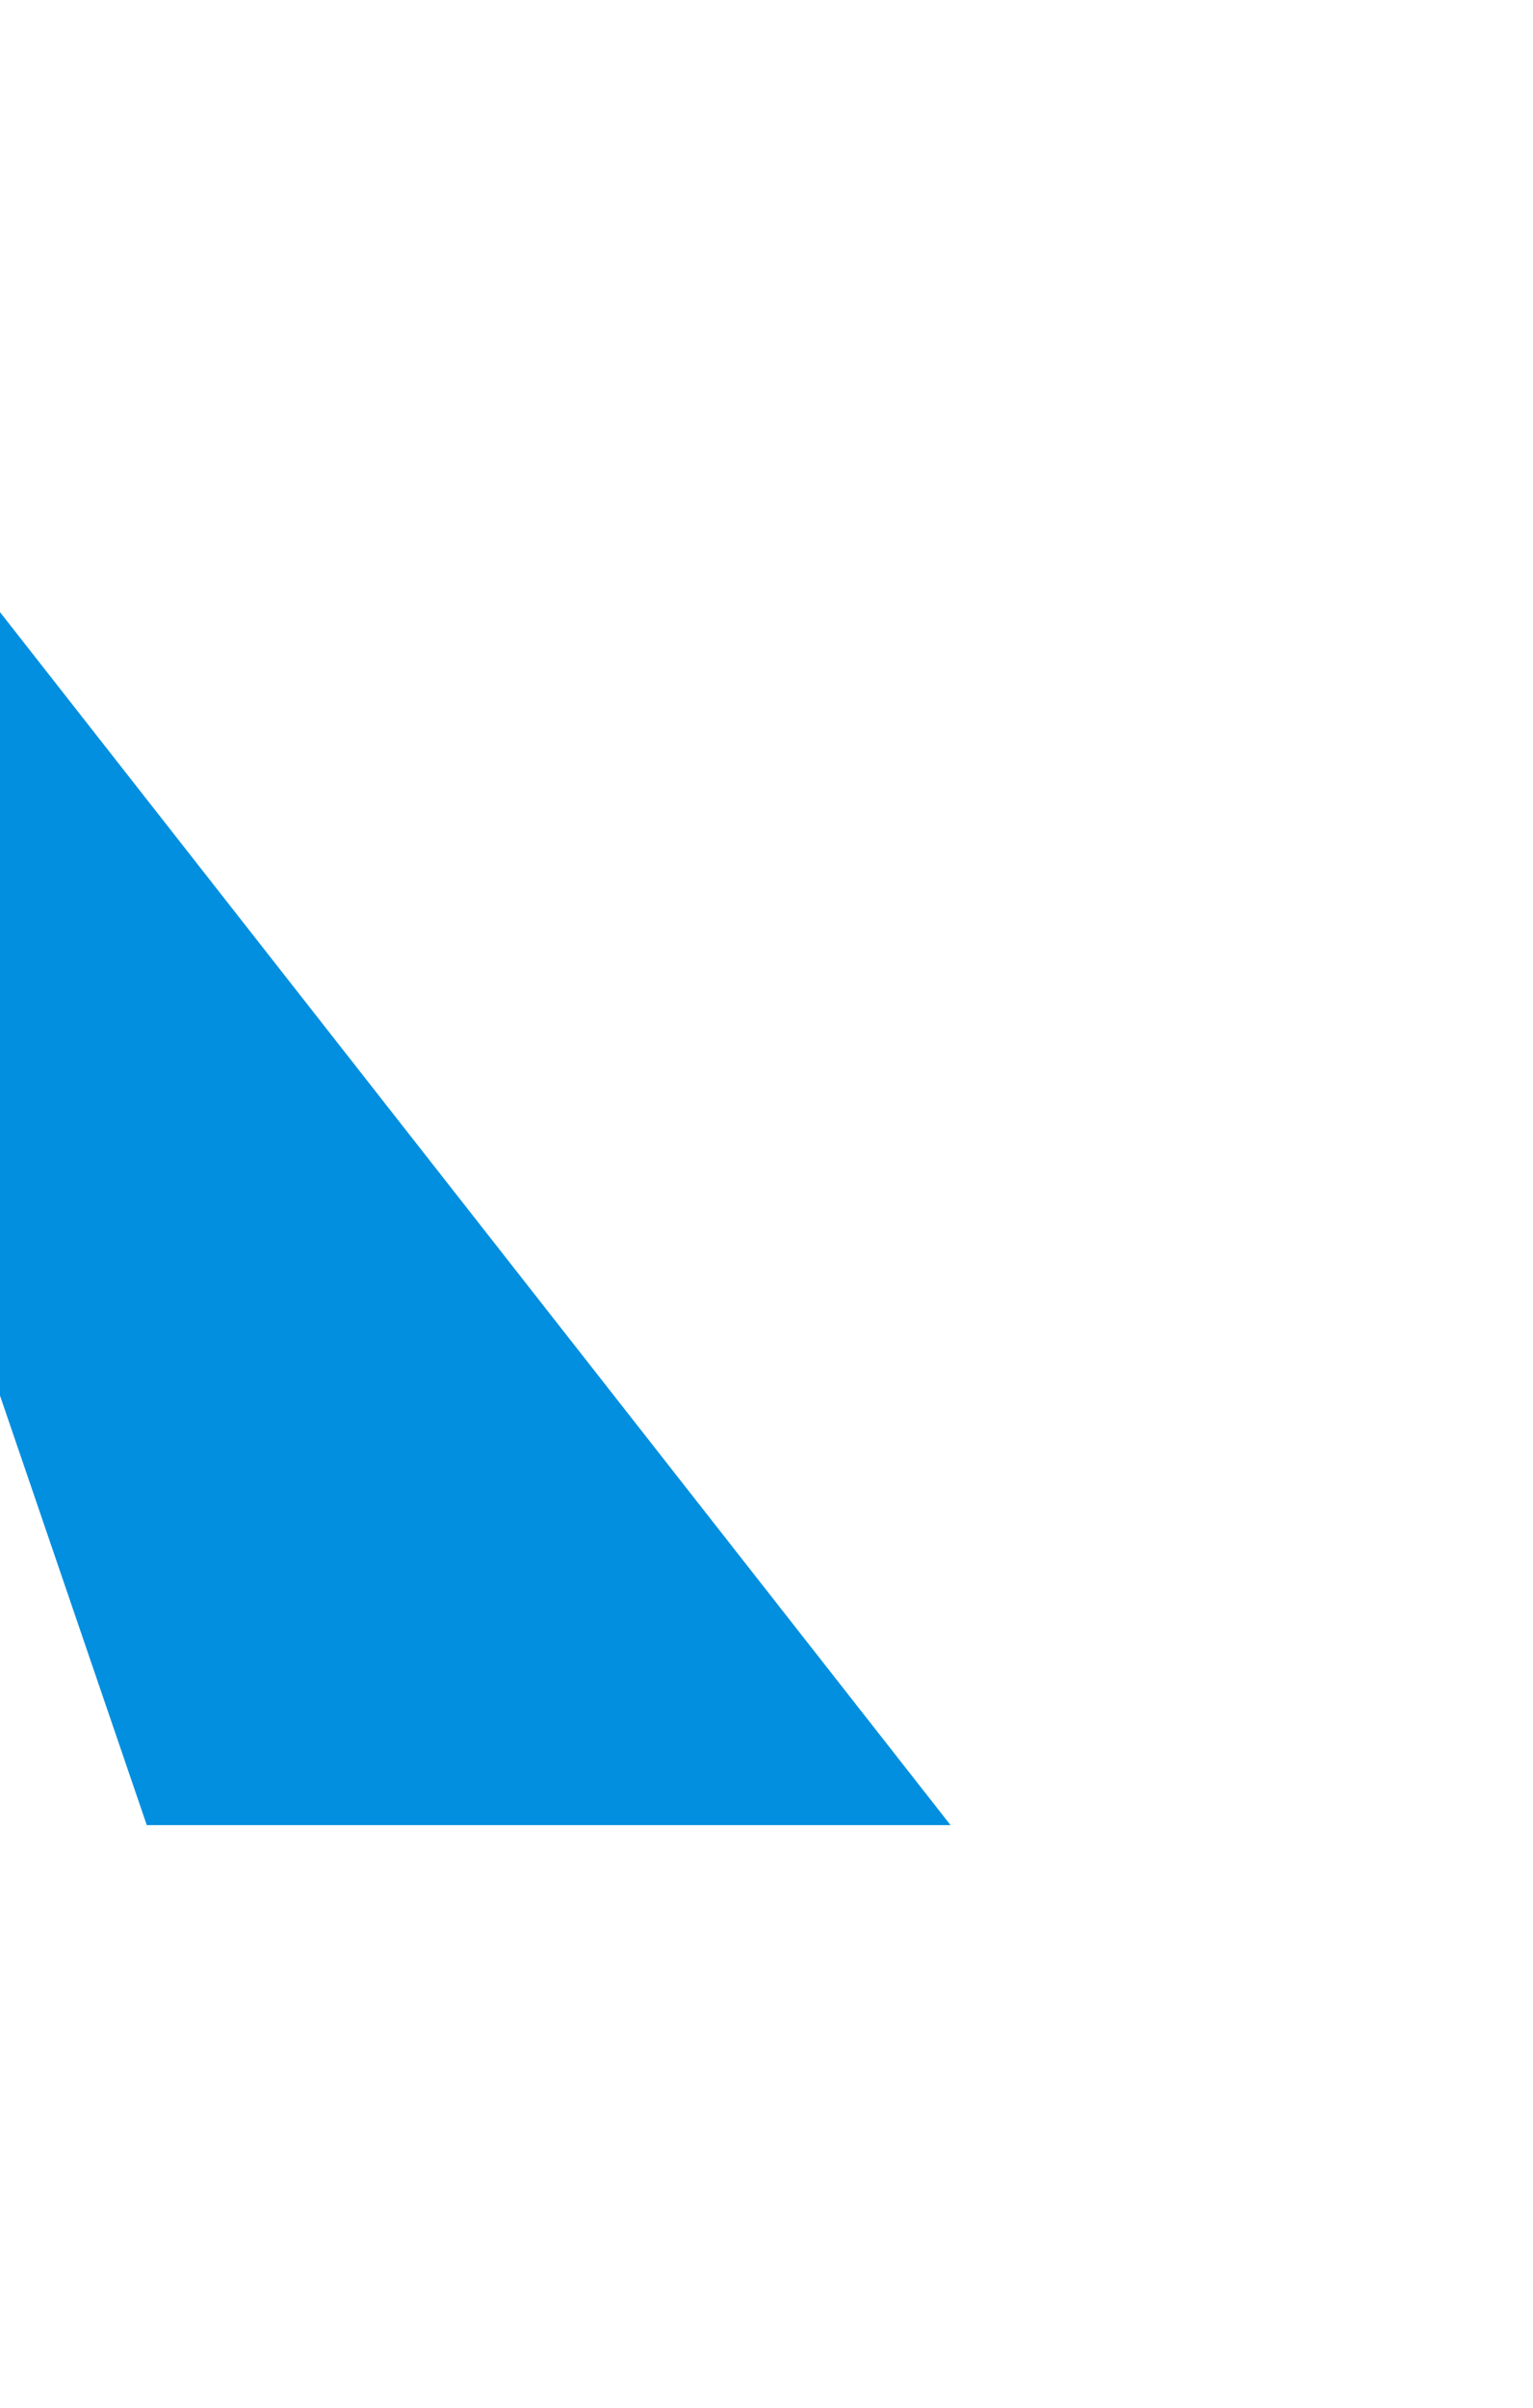 <svg width="658" height="1033" viewBox="0 0 658 1033" fill="none" xmlns="http://www.w3.org/2000/svg">
<g filter="url(#filter0_f_926_1039)">
<path d="M-70.5 392.5L-9.5 250.5L408 783L63 783L-70.5 392.5Z" fill="#028FDF"/>
</g>
<defs>
<filter id="filter0_f_926_1039" x="-320.5" y="0.5" width="978.5" height="1032.5" filterUnits="userSpaceOnUse" color-interpolation-filters="sRGB">
<feFlood flood-opacity="0" result="BackgroundImageFix"/>
<feBlend mode="normal" in="SourceGraphic" in2="BackgroundImageFix" result="shape"/>
<feGaussianBlur stdDeviation="125" result="effect1_foregroundBlur_926_1039"/>
</filter>
</defs>
</svg>
